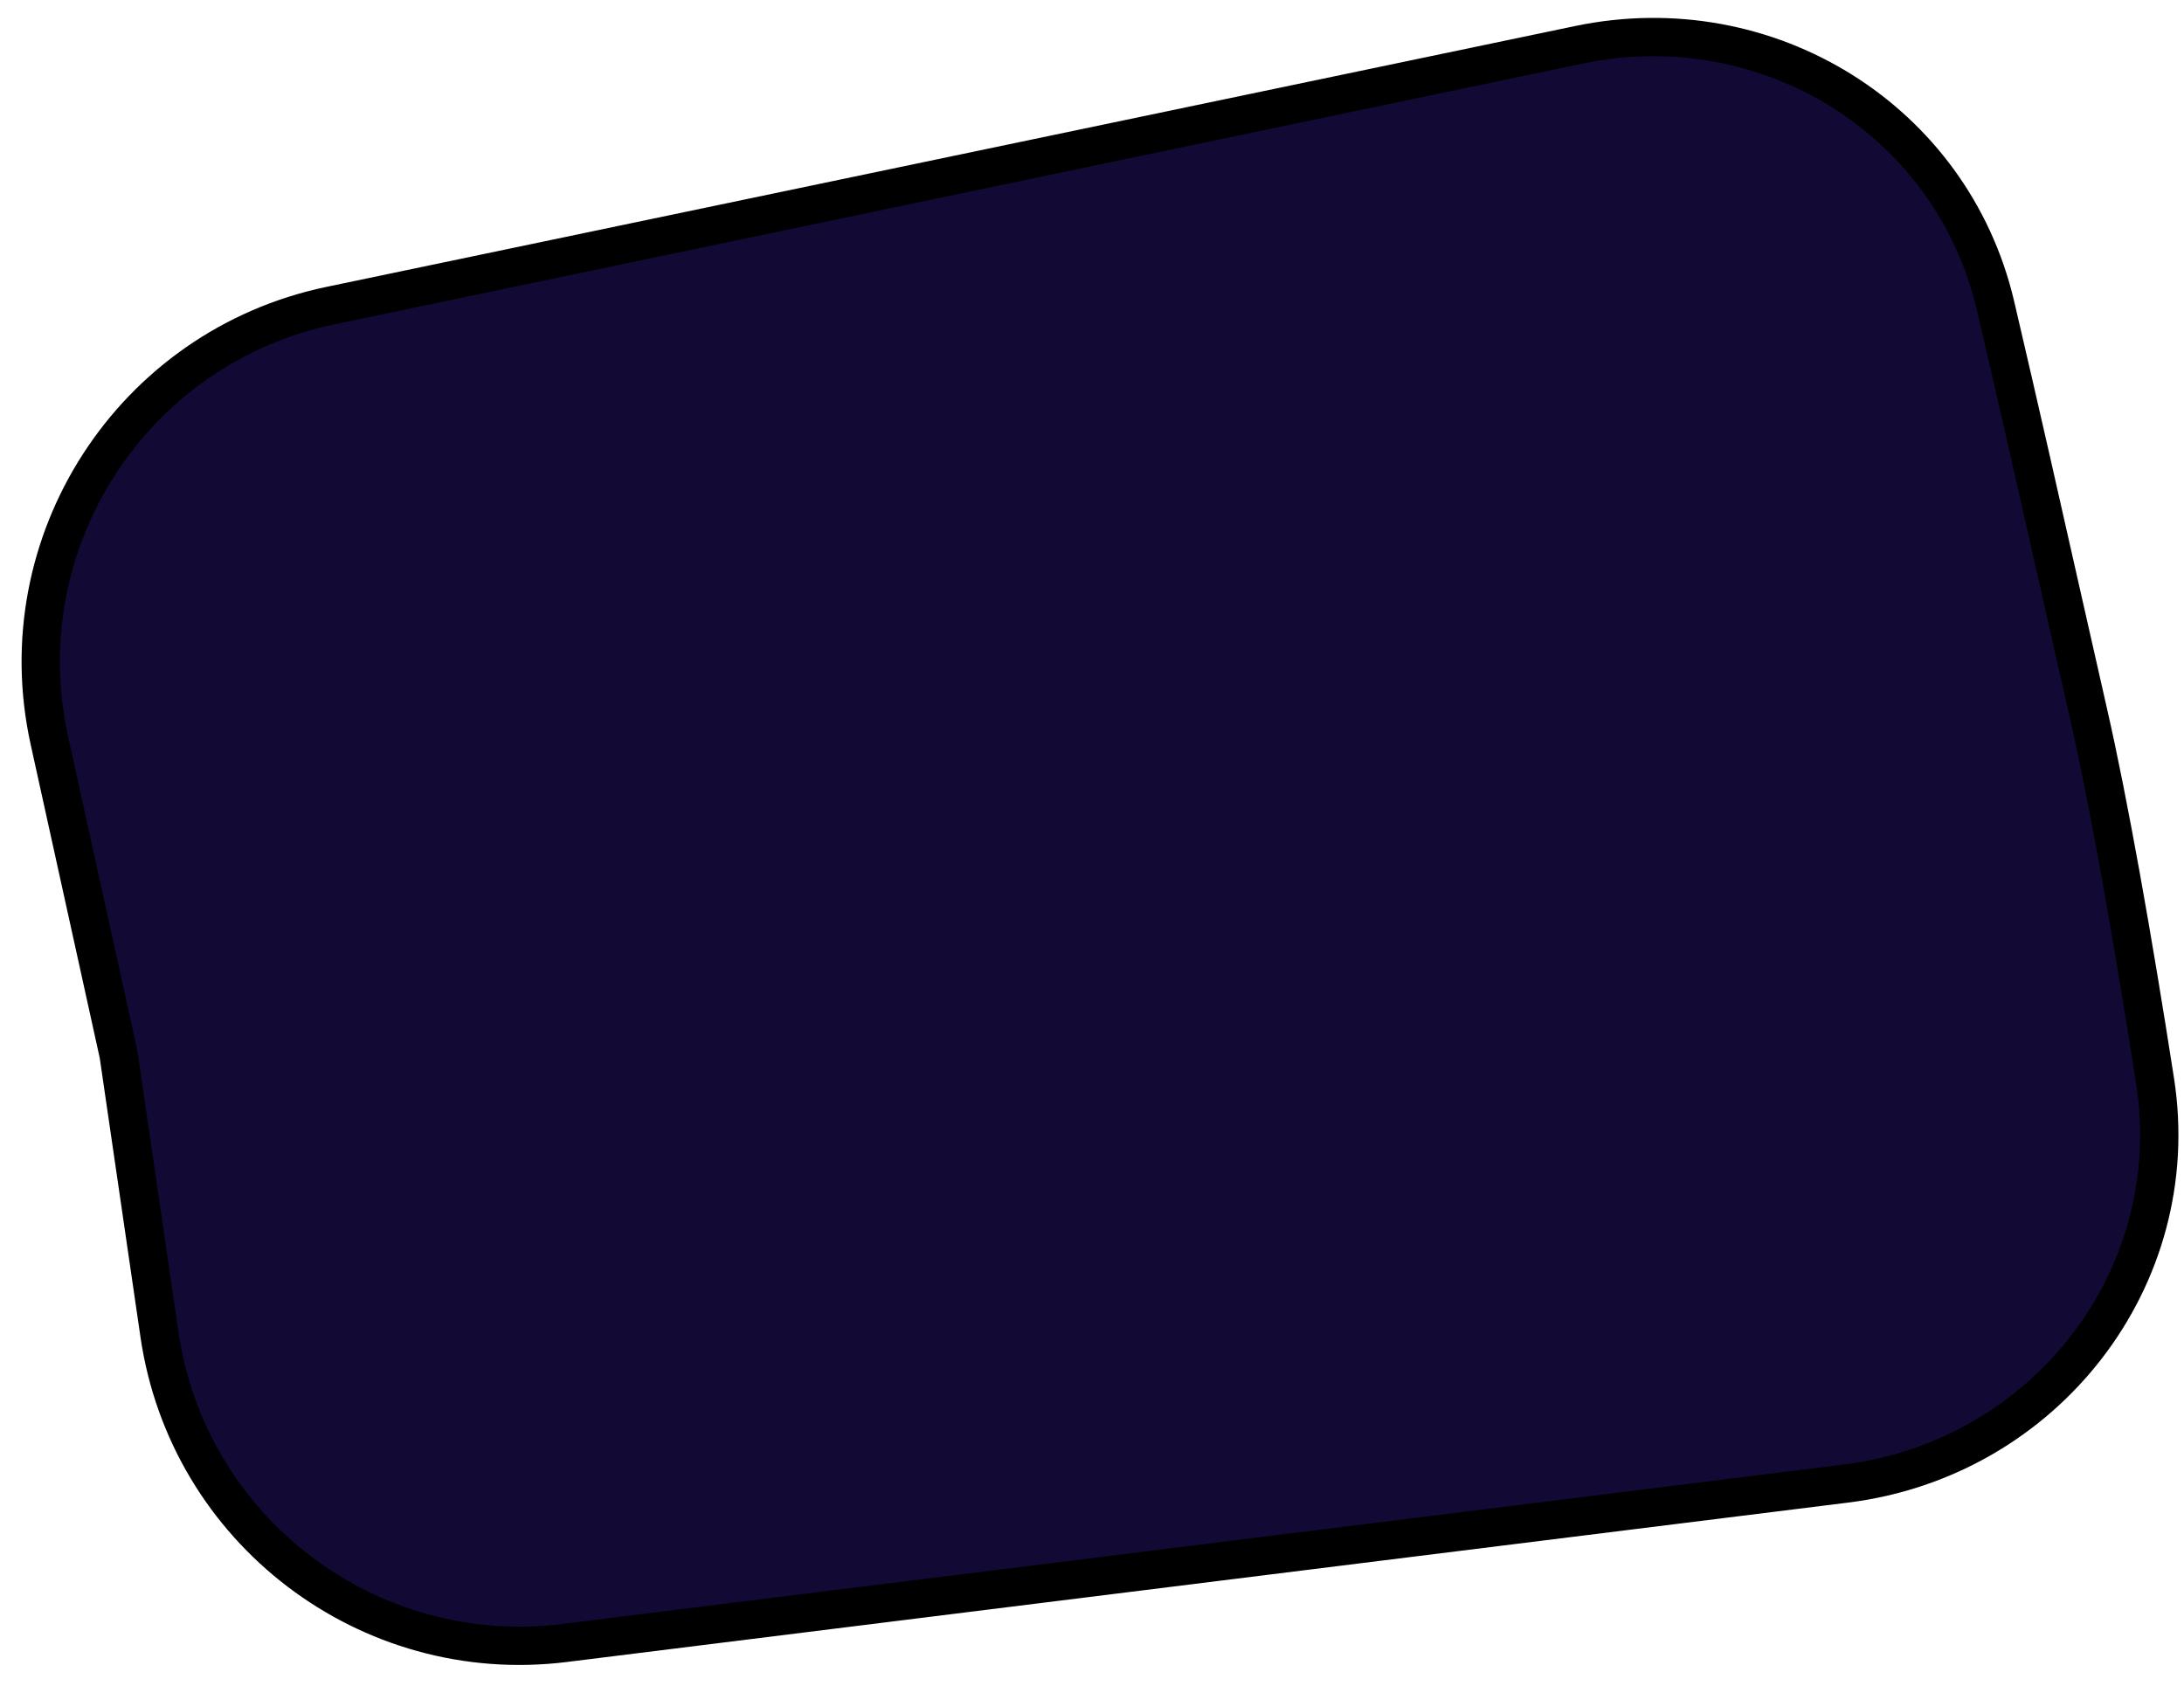 <svg width="57" height="44" viewBox="0 0 57 44" fill="none" xmlns="http://www.w3.org/2000/svg">
<path d="M3.097 27.535L3.094 27.517L3.09 27.499L1.288 19.321C0.15 14.157 3.447 9.058 8.622 7.977L41.21 1.169C46.119 0.144 50.942 3.116 52.081 7.98C52.717 10.696 53.322 13.379 53.826 15.616C54.078 16.732 54.304 17.736 54.497 18.579C55.036 20.933 55.664 24.482 56.245 28.216C57.046 33.362 53.363 38.075 48.173 38.721L14.734 42.881C9.605 43.519 4.907 39.94 4.161 34.825L3.097 27.535Z" fill="#120A35" stroke="black"/>
</svg>
